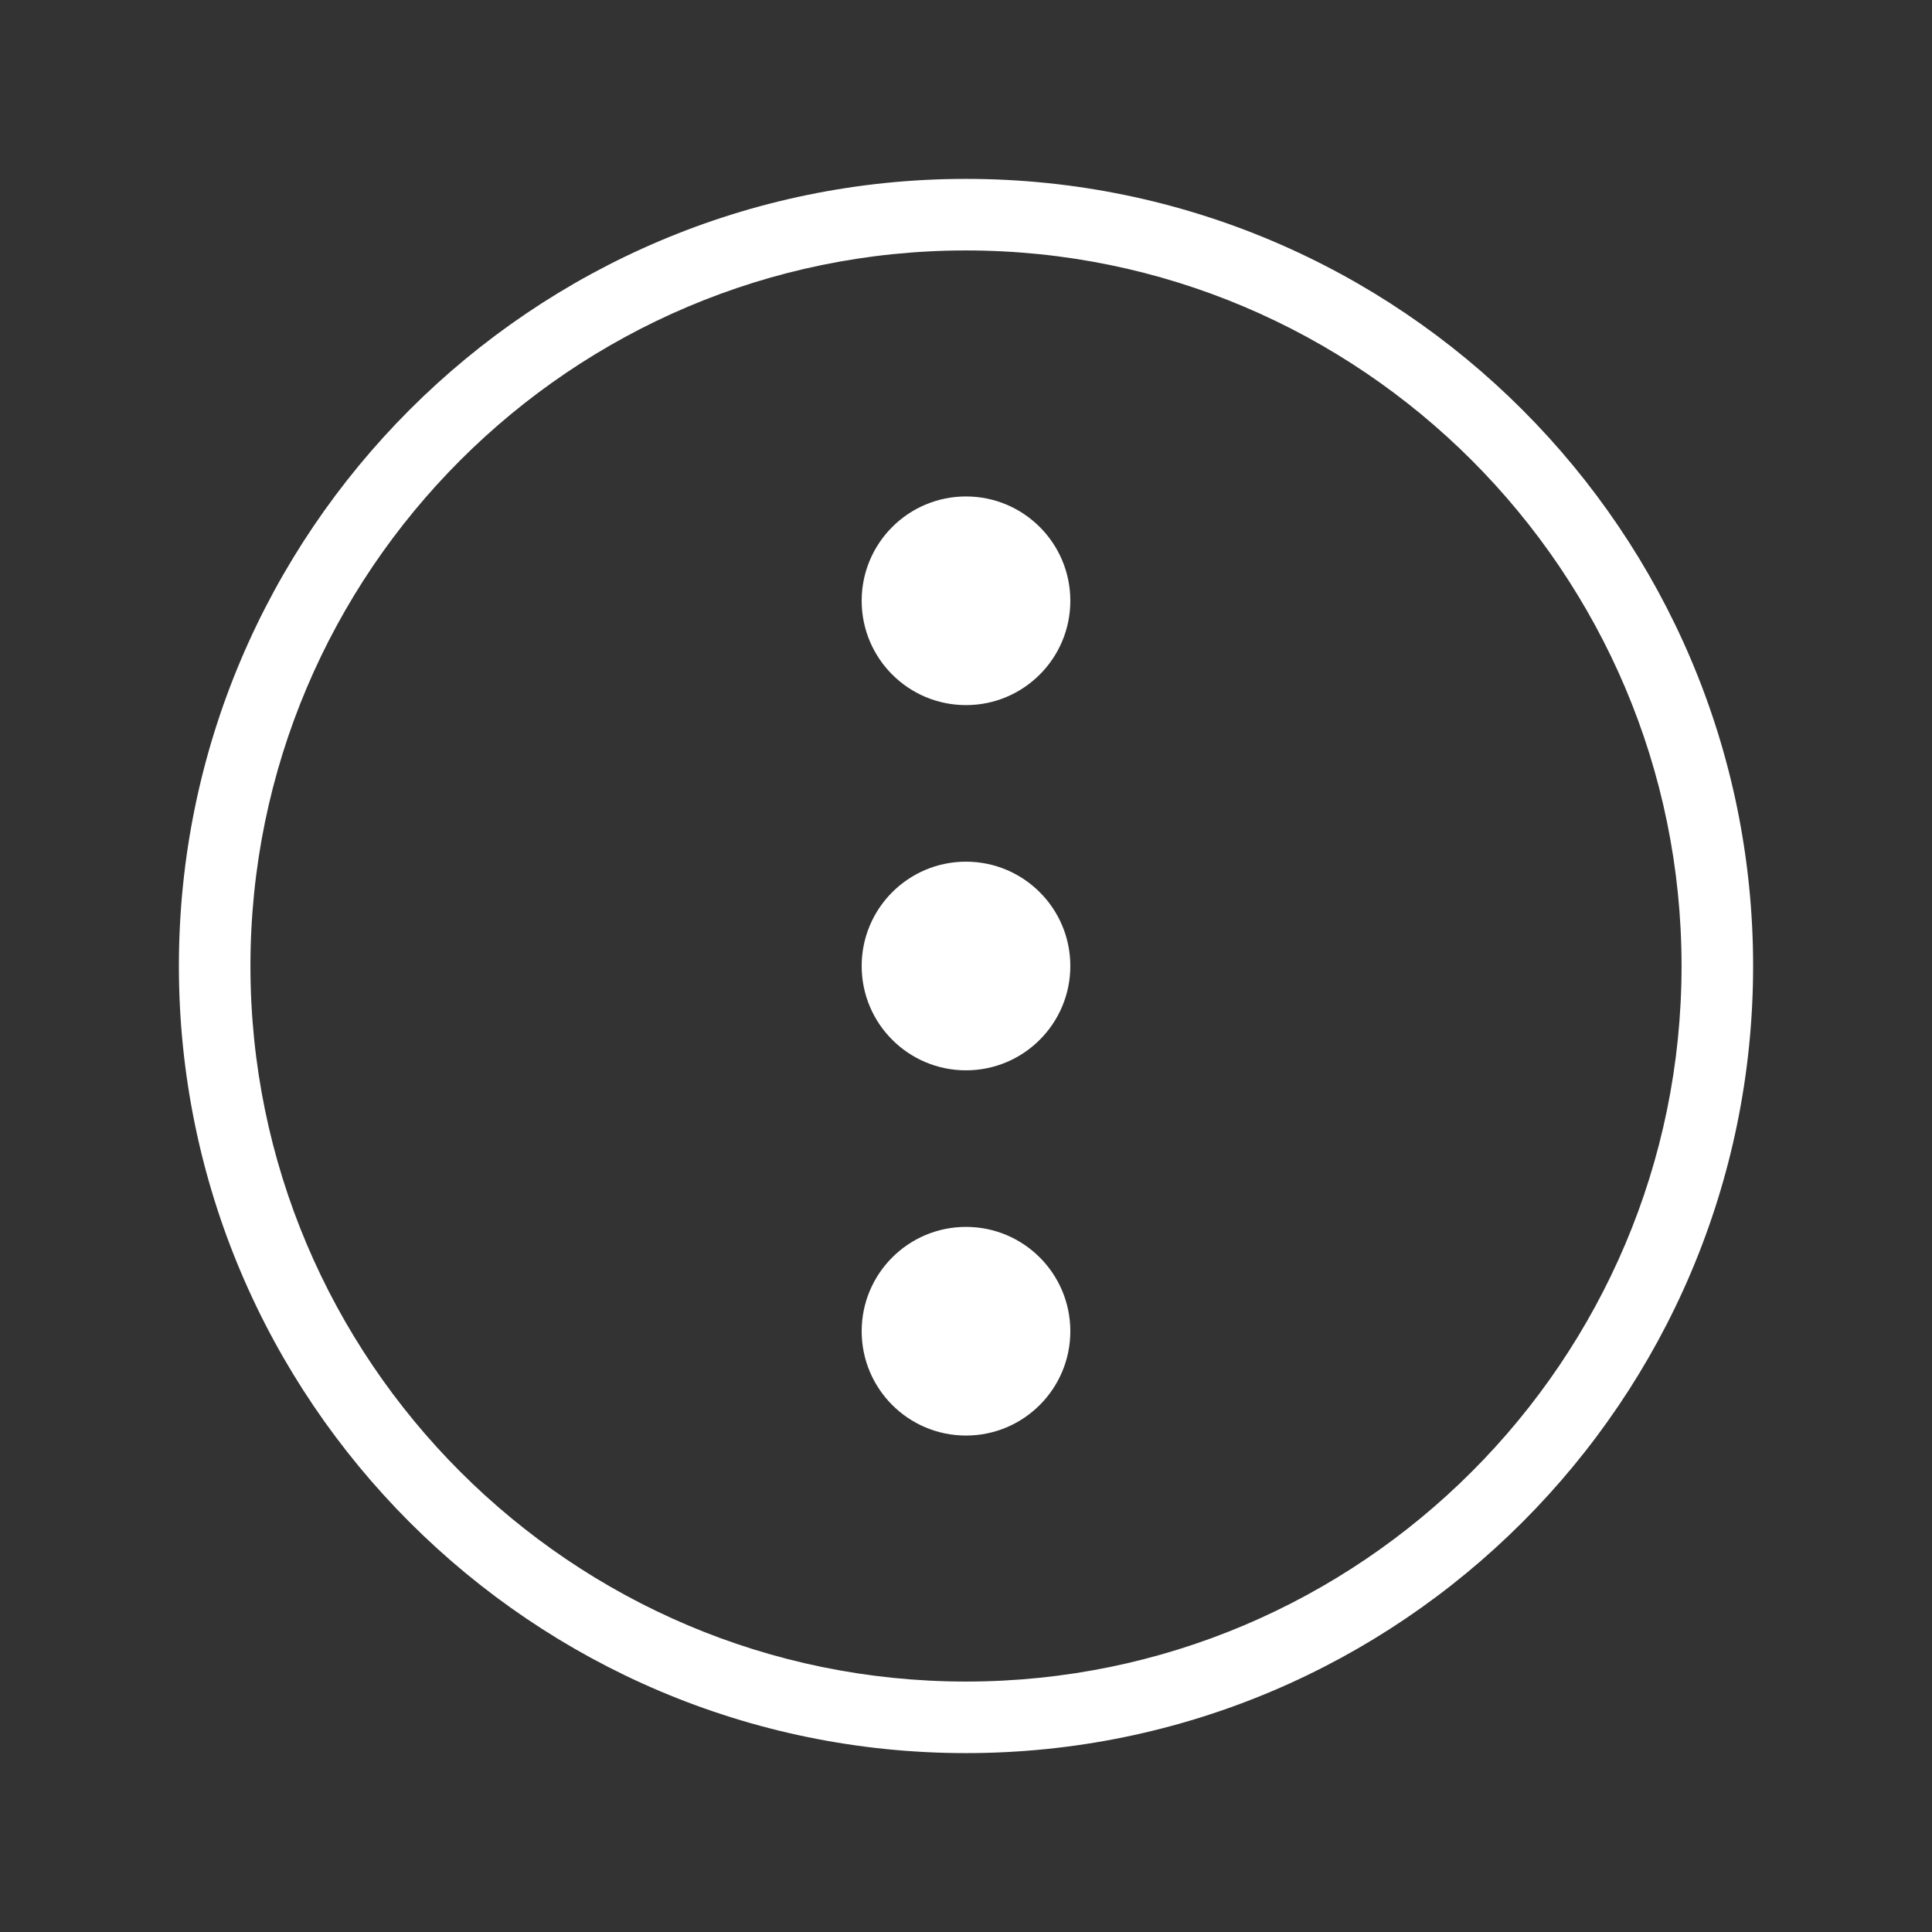 <?xml version="1.0" encoding="utf-8"?>
<!DOCTYPE svg PUBLIC "-//W3C//DTD SVG 1.1//EN" "http://www.w3.org/Graphics/SVG/1.1/DTD/svg11.dtd">
<svg version="1.1" id="Layer_5" xmlns="http://www.w3.org/2000/svg" xmlns:xlink="http://www.w3.org/1999/xlink" x="0px" y="0px"
	 width="27px" height="27px" viewBox="0 0 27 27" enable-background="new 0 0 27 27" xml:space="preserve">
<rect x="0" y="0" width="27" height="27" fill="#333333" stroke="none"/>
<g>
	<circle fill="#FFFFFF" cx="13.5" cy="18.604" r="1.458"/>
	<circle fill="#FFFFFF" cx="13.5" cy="13.5" r="1.458"/>
	<circle fill="#FFFFFF" cx="13.5" cy="8.396" r="1.458"/>
	<path fill="#FFFFFF" d="M13.5,2.5c-6.065,0-11,4.935-11,11s4.935,11,11,11s11-4.935,11-11S19.565,2.5,13.5,2.5z M13.5,23.5
		c-5.514,0-10-4.486-10-10c0-5.514,4.486-10,10-10c5.514,0,10,4.486,10,10C23.5,19.014,19.014,23.5,13.5,23.5z"/>
</g>
</svg>
